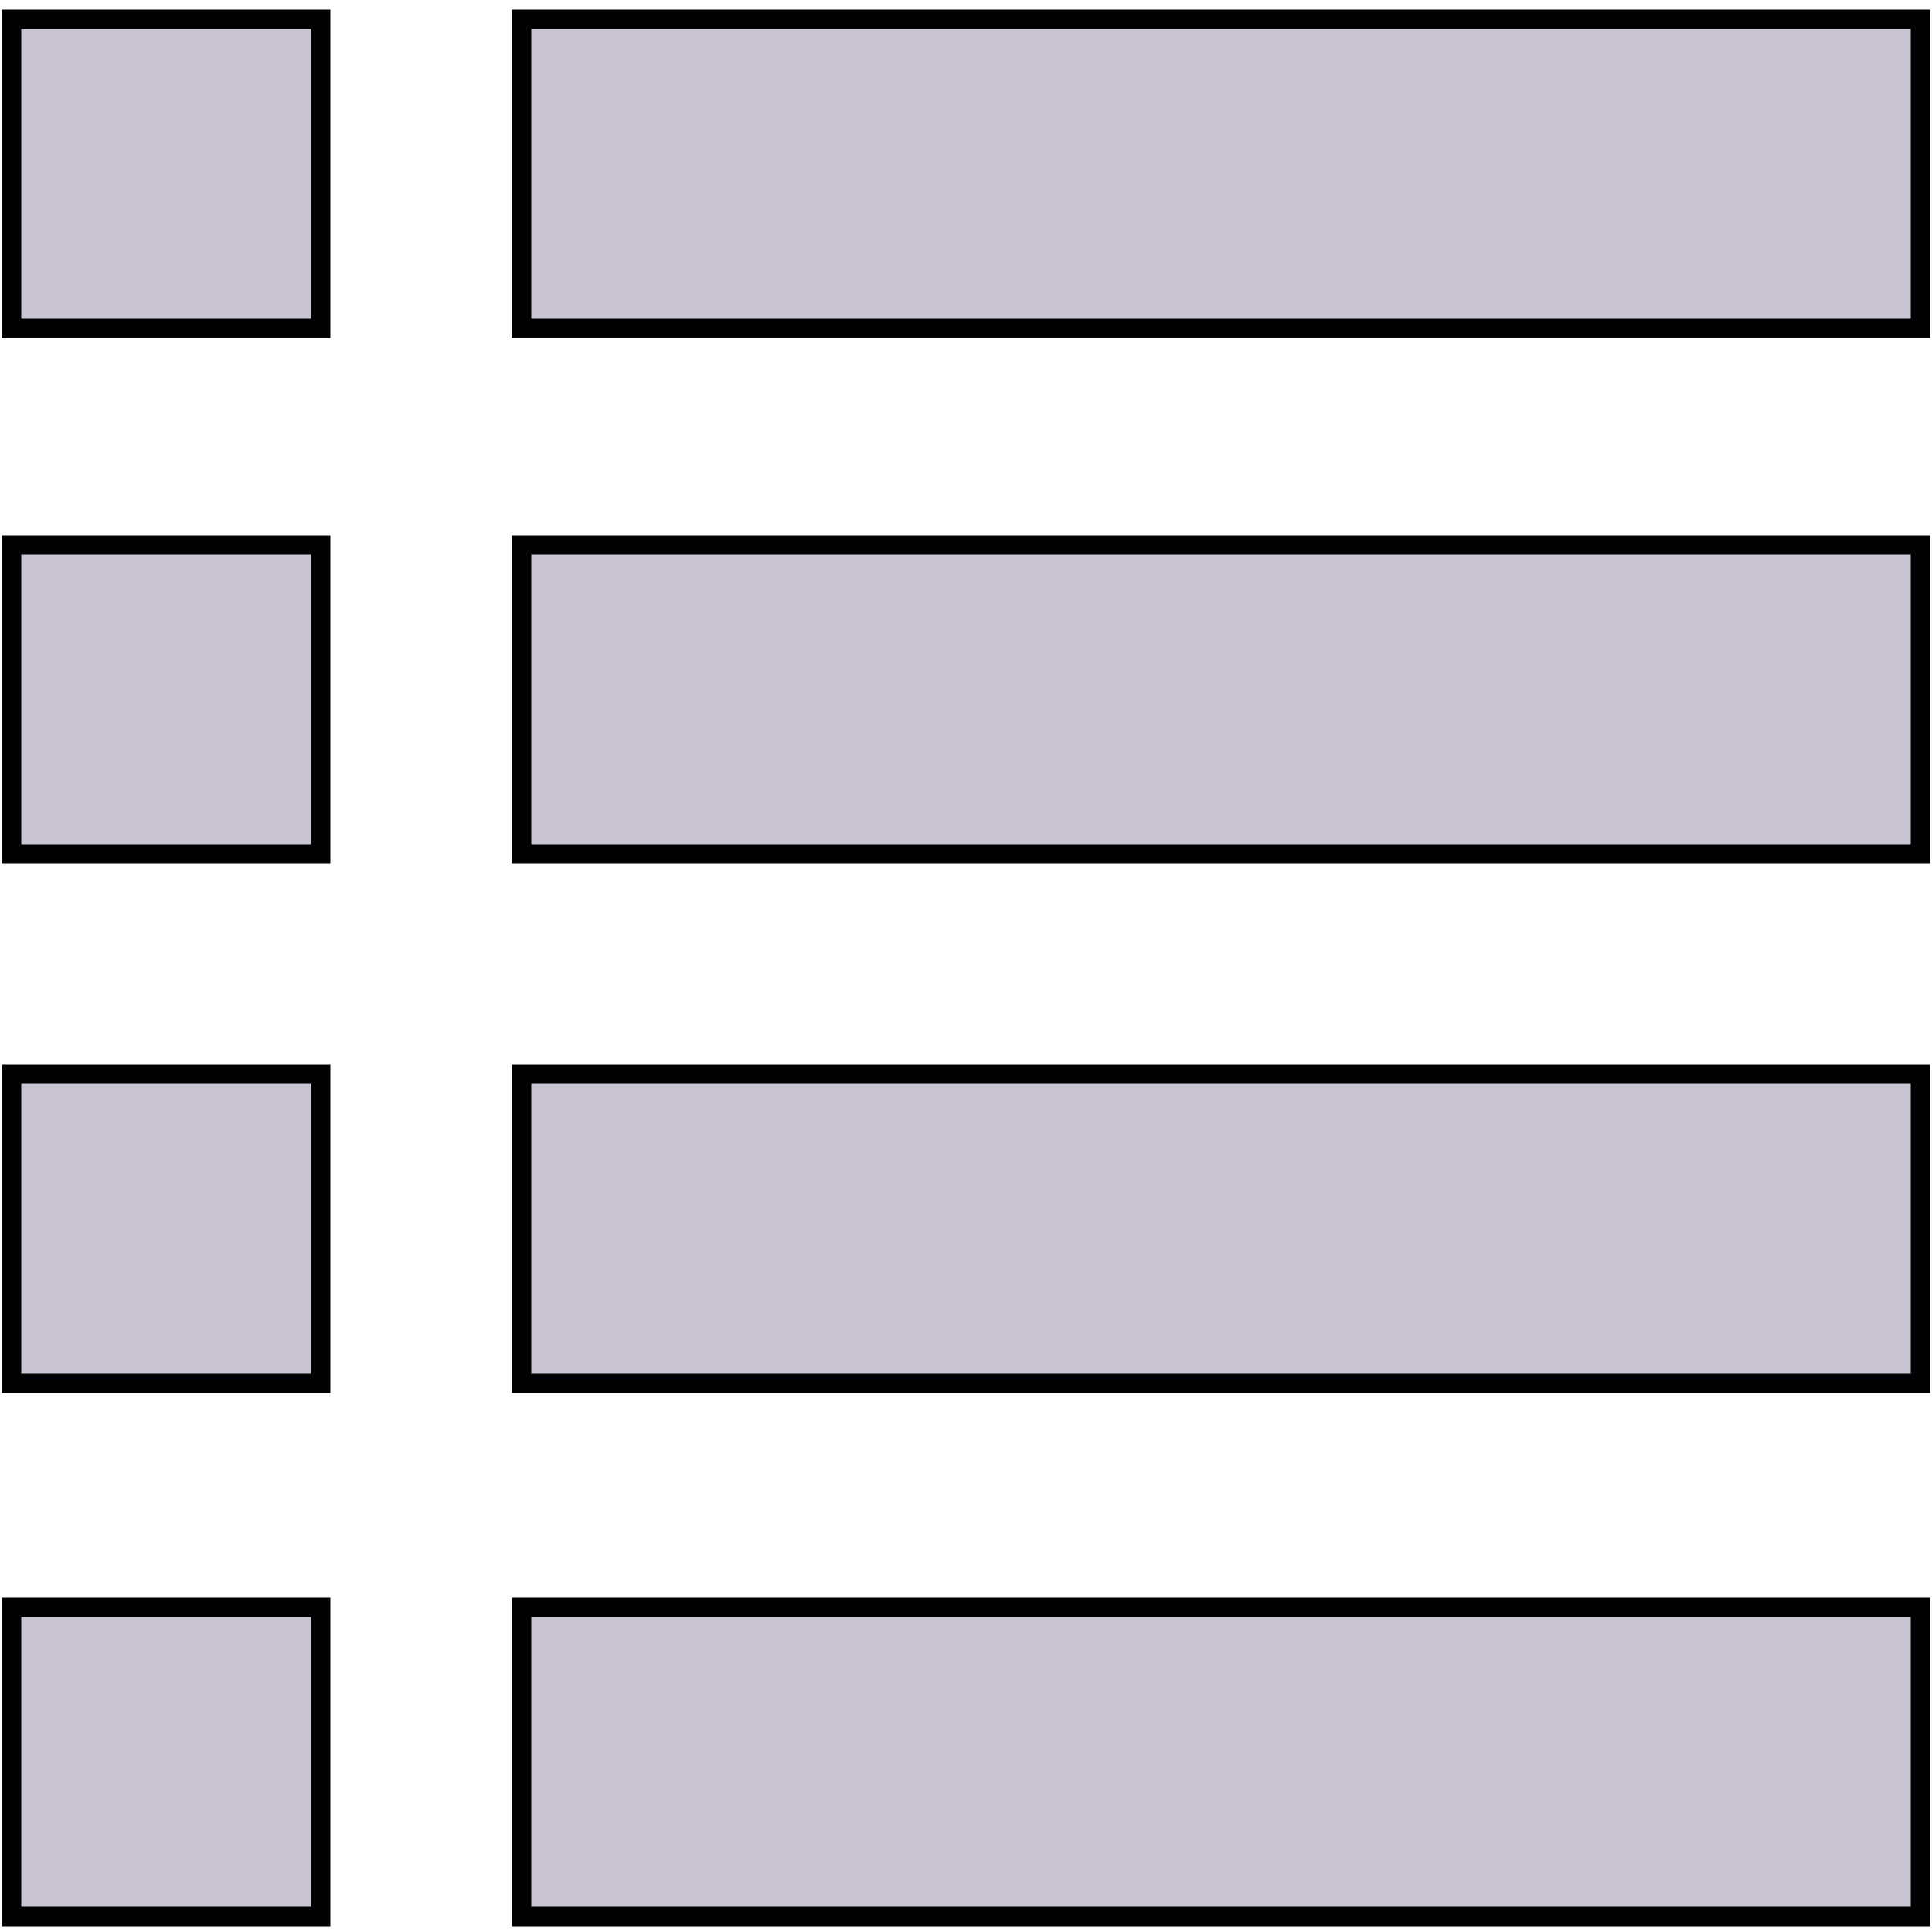 <?xml version="1.0" encoding="utf-8"?>
<!-- Generator: Adobe Illustrator 28.0.0, SVG Export Plug-In . SVG Version: 6.00 Build 0)  -->
<svg version="1.1" id="Capa_1" xmlns="http://www.w3.org/2000/svg" xmlns:xlink="http://www.w3.org/1999/xlink" x="0px" y="0px"
	 viewBox="0 0 50 50" style="enable-background:new 0 0 50 50;" xml:space="preserve">
<style type="text/css">
	.st0{fill:#C9C4D2;stroke:#000000;stroke-width:0.5;stroke-miterlimit:10;}
</style>
<rect x="13.5" y="0.5" class="st0" width="36.2" height="8"/>
<rect x="13.5" y="27.8" class="st0" width="36.2" height="8"/>
<rect x="13.5" y="14.1" class="st0" width="36.2" height="8"/>
<rect x="0.3" y="0.5" class="st0" width="8" height="8"/>
<rect x="0.3" y="27.8" class="st0" width="8" height="8"/>
<rect x="0.3" y="14.1" class="st0" width="8" height="8"/>
<rect x="13.5" y="41.6" class="st0" width="36.2" height="8"/>
<rect x="0.3" y="41.6" class="st0" width="8" height="8"/>
</svg>
